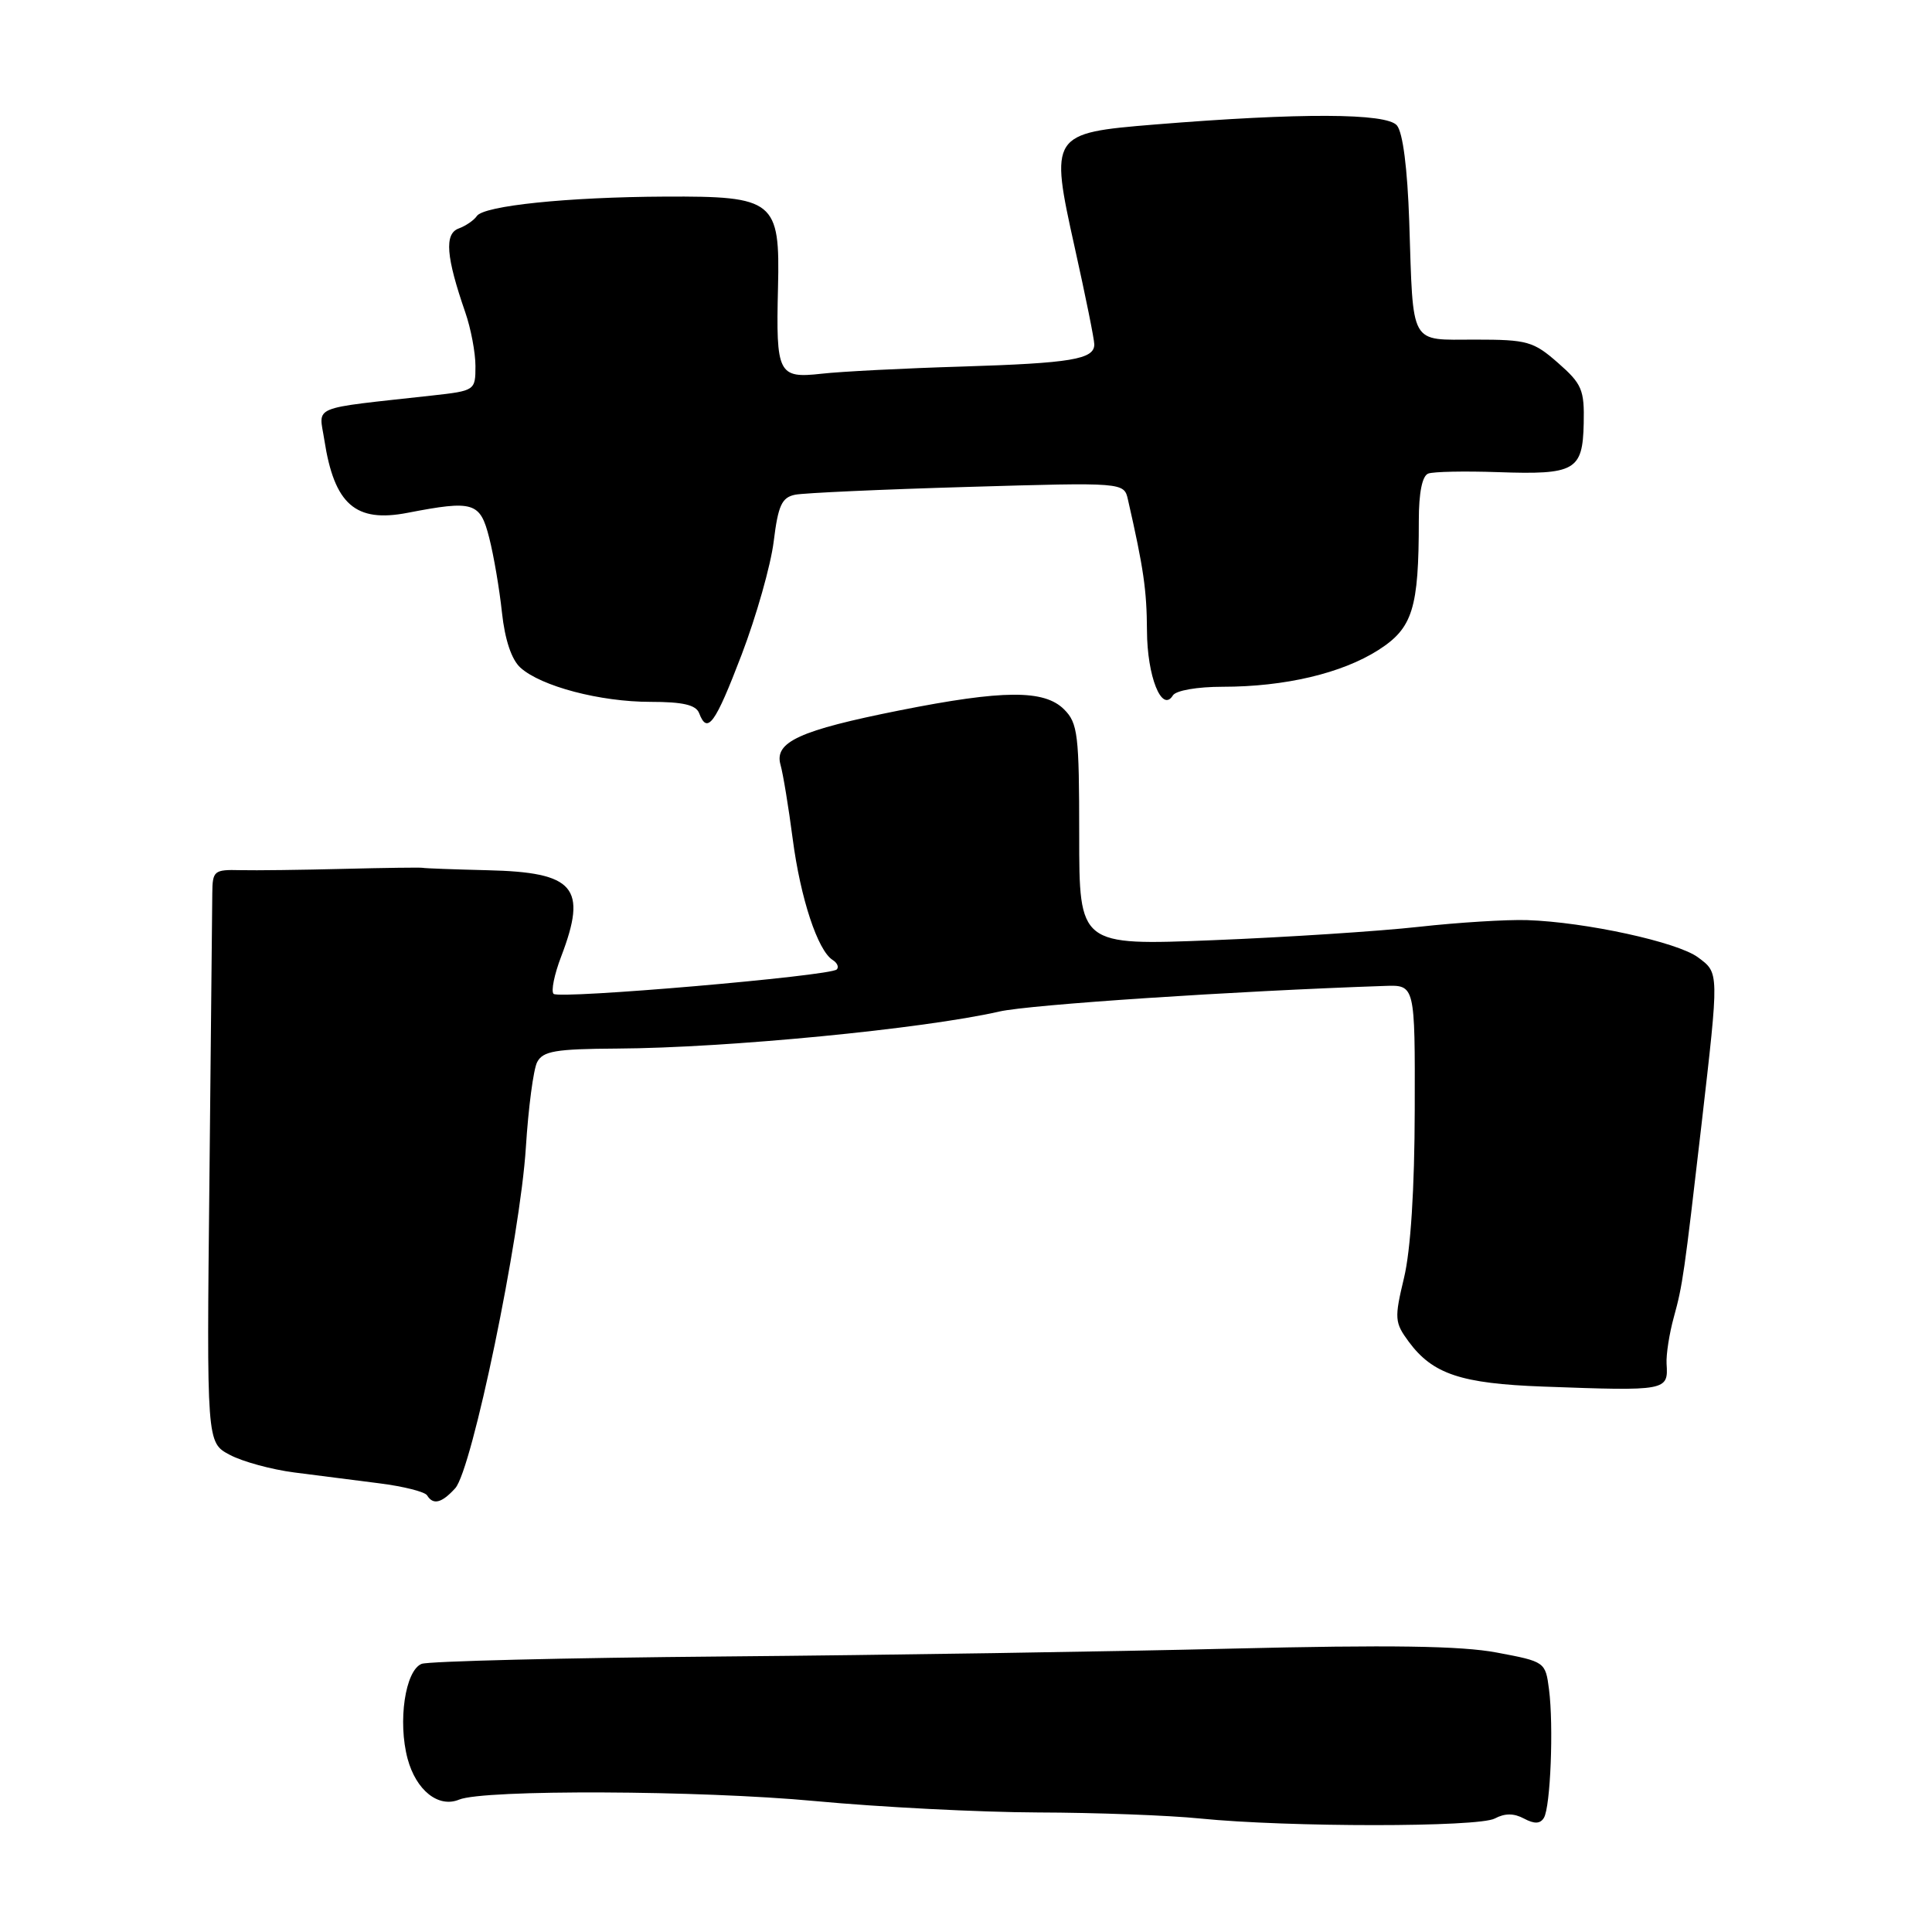 <?xml version="1.0" encoding="UTF-8" standalone="no"?>
<!DOCTYPE svg PUBLIC "-//W3C//DTD SVG 1.1//EN" "http://www.w3.org/Graphics/SVG/1.1/DTD/svg11.dtd" >
<svg xmlns="http://www.w3.org/2000/svg" xmlns:xlink="http://www.w3.org/1999/xlink" version="1.1" viewBox="0 0 256 256">
 <g >
 <path fill="currentColor"
d=" M 198.07 240.96 C 199.40 240.25 200.60 240.25 201.94 240.97 C 203.31 241.70 204.08 241.68 204.57 240.88 C 205.45 239.47 205.88 228.68 205.25 223.84 C 204.78 220.21 204.72 220.17 198.32 218.97 C 193.61 218.08 184.15 217.94 163.19 218.45 C 147.41 218.84 117.18 219.31 96.00 219.49 C 74.82 219.67 56.77 220.12 55.87 220.47 C 53.69 221.34 52.69 228.12 54.01 233.05 C 55.14 237.24 58.10 239.59 60.83 238.46 C 64.10 237.10 92.74 237.22 108.00 238.65 C 116.53 239.45 129.80 240.13 137.50 240.16 C 145.20 240.18 154.88 240.54 159.00 240.96 C 170.69 242.13 195.89 242.13 198.07 240.96 Z  M 60.32 197.20 C 62.55 194.73 68.93 163.93 69.68 152.04 C 70.01 146.79 70.68 141.71 71.17 140.75 C 71.93 139.27 73.58 138.99 81.79 138.94 C 96.28 138.86 122.31 136.34 132.43 134.03 C 136.43 133.12 163.51 131.32 183.50 130.64 C 187.50 130.50 187.50 130.50 187.46 147.03 C 187.44 157.52 186.92 165.66 186.04 169.32 C 184.75 174.71 184.79 175.24 186.67 177.79 C 189.85 182.08 193.59 183.33 204.50 183.73 C 220.90 184.33 221.06 184.30 220.83 180.70 C 220.76 179.49 221.19 176.70 221.80 174.50 C 222.96 170.28 223.16 168.89 225.46 149.00 C 227.80 128.64 227.81 128.95 224.99 126.85 C 222.27 124.83 210.11 122.18 202.37 121.92 C 199.69 121.83 193.22 122.23 188.00 122.81 C 182.78 123.39 170.51 124.19 160.75 124.58 C 143.00 125.29 143.00 125.29 143.00 110.64 C 143.00 97.33 142.82 95.82 141.00 94.00 C 138.37 91.37 132.92 91.40 119.20 94.13 C 105.96 96.77 102.57 98.31 103.42 101.33 C 103.76 102.52 104.49 106.96 105.04 111.18 C 106.07 119.04 108.35 125.95 110.33 127.20 C 110.94 127.58 111.19 128.15 110.87 128.46 C 110.01 129.33 74.08 132.42 73.35 131.69 C 73.00 131.33 73.45 129.11 74.36 126.74 C 77.86 117.57 76.16 115.58 64.60 115.31 C 60.14 115.20 56.27 115.06 56.00 114.99 C 55.73 114.93 51.00 114.99 45.50 115.13 C 40.00 115.27 33.85 115.35 31.83 115.30 C 28.36 115.21 28.16 115.39 28.13 118.35 C 28.12 120.08 27.95 137.17 27.75 156.32 C 27.38 191.15 27.38 191.15 30.44 192.77 C 32.12 193.67 35.98 194.72 39.00 195.11 C 42.02 195.49 47.10 196.14 50.28 196.55 C 53.46 196.95 56.30 197.67 56.59 198.14 C 57.40 199.46 58.53 199.17 60.32 197.20 Z  M 98.27 86.75 C 100.21 81.66 102.13 74.91 102.52 71.74 C 103.11 66.96 103.59 65.91 105.37 65.55 C 106.54 65.32 116.82 64.85 128.22 64.52 C 148.94 63.91 148.94 63.91 149.46 66.21 C 151.54 75.33 151.95 78.20 151.98 83.56 C 152.00 89.63 153.95 94.51 155.41 92.15 C 155.81 91.49 158.64 91.00 162.01 91.00 C 170.26 91.00 177.79 89.22 182.63 86.14 C 187.19 83.23 188.00 80.65 188.00 68.97 C 188.00 65.28 188.45 63.05 189.25 62.75 C 189.94 62.49 194.08 62.41 198.46 62.56 C 208.72 62.92 209.71 62.36 209.85 56.12 C 209.95 51.65 209.62 50.87 206.45 48.09 C 203.19 45.23 202.38 45.00 195.48 45.00 C 186.69 45.00 187.28 46.06 186.73 29.32 C 186.49 22.31 185.89 17.57 185.10 16.62 C 183.73 14.97 172.29 14.93 153.00 16.50 C 139.21 17.63 139.08 17.81 142.41 32.81 C 143.84 39.24 145.01 45.01 145.00 45.64 C 145.00 47.61 141.93 48.12 127.50 48.57 C 119.80 48.80 111.41 49.23 108.86 49.52 C 103.11 50.16 102.81 49.57 103.09 38.10 C 103.37 26.57 102.63 25.98 88.14 26.05 C 75.20 26.11 64.09 27.26 63.18 28.63 C 62.80 29.19 61.72 29.93 60.77 30.28 C 58.86 30.99 59.11 34.04 61.65 41.38 C 62.39 43.51 63.00 46.72 63.00 48.51 C 63.00 51.74 62.94 51.78 57.25 52.41 C 40.84 54.23 42.26 53.64 42.98 58.32 C 44.30 66.84 47.10 69.29 54.01 67.95 C 62.76 66.26 63.62 66.53 64.82 71.25 C 65.42 73.59 66.18 78.04 66.51 81.15 C 66.90 84.77 67.78 87.40 68.96 88.47 C 71.70 90.94 79.52 93.00 86.19 93.00 C 90.49 93.00 92.22 93.40 92.64 94.50 C 93.73 97.36 94.75 95.96 98.27 86.75 Z "/>
</g>
</svg>